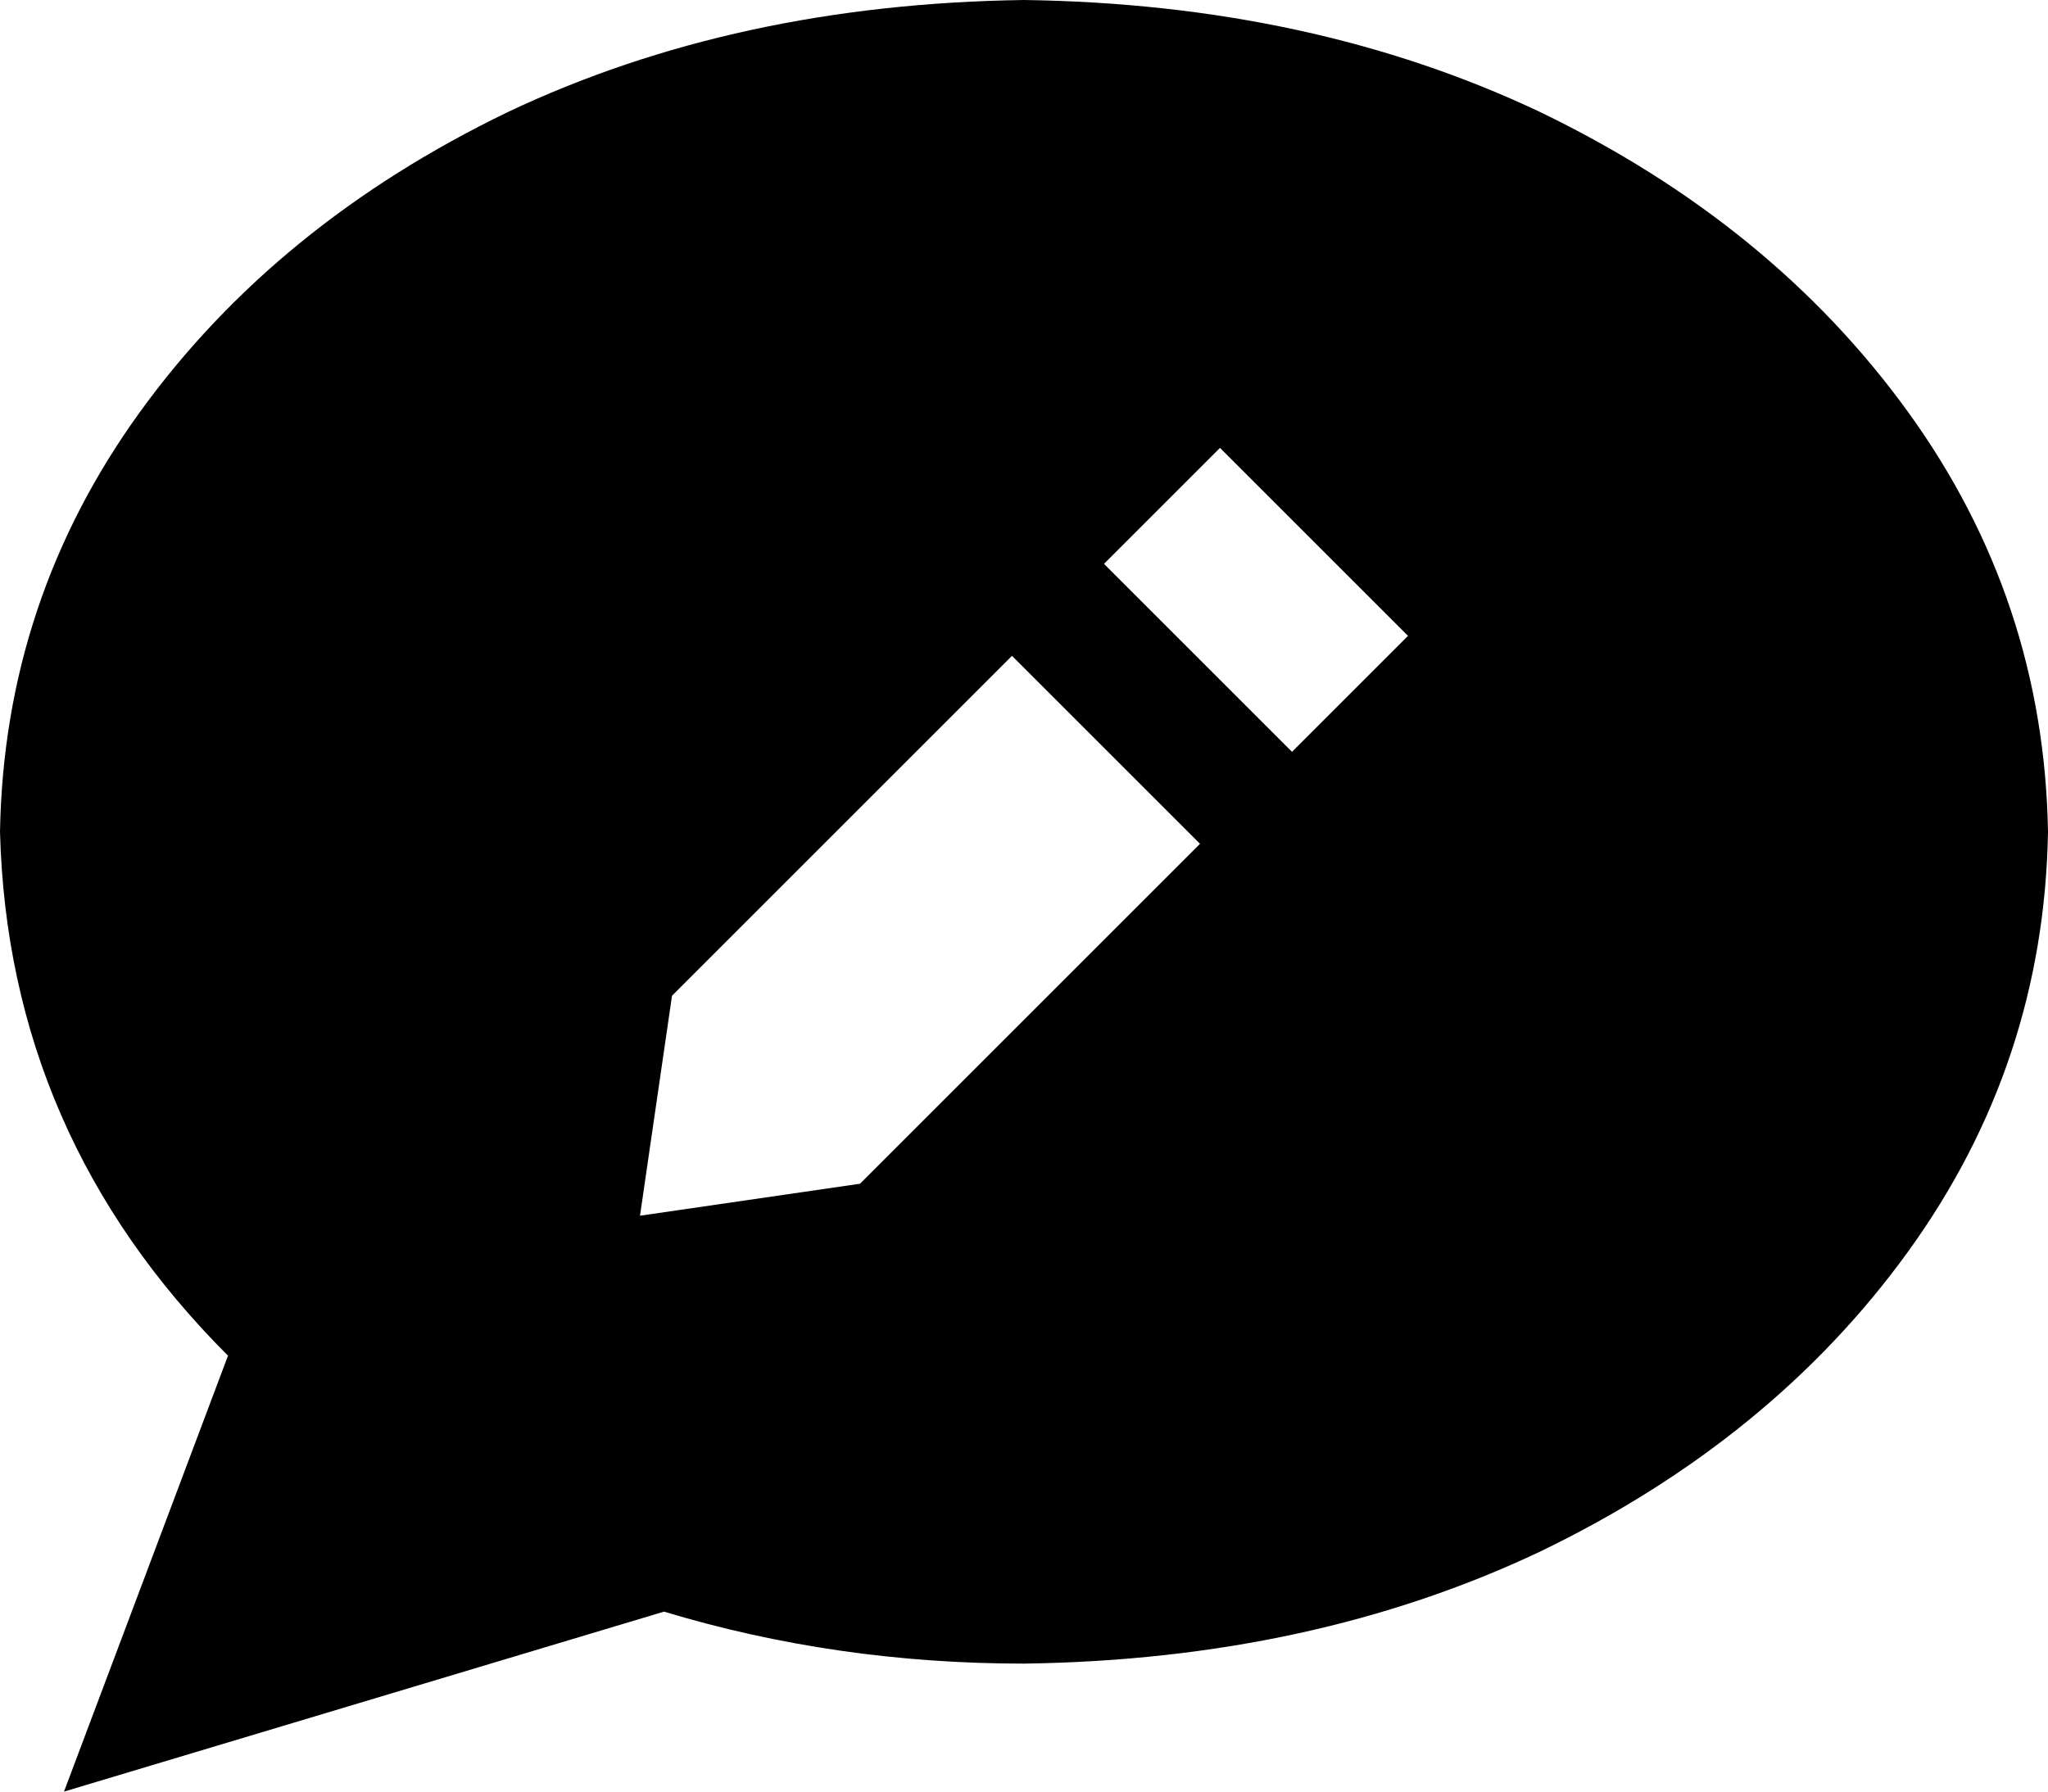 <svg viewBox="0 0 512 448">
  <path
    d="M 512 208 Q 511 266 477 313 L 477 313 Q 443 360 385 388 L 385 388 Q 328 415 256 416 Q 209 416 166 403 L 16 448 L 57 339 Q 2 284 0 208 Q 1 150 35 103 Q 69 56 127 28 Q 184 1 256 0 Q 328 1 385 28 Q 443 56 477 103 Q 511 150 512 208 L 512 208 Z M 305 112 L 276 141 L 323 188 L 352 159 L 305 112 L 305 112 Z M 253 164 L 168 249 L 160 304 L 215 296 L 300 211 L 253 164 L 253 164 Z"
  />
</svg>